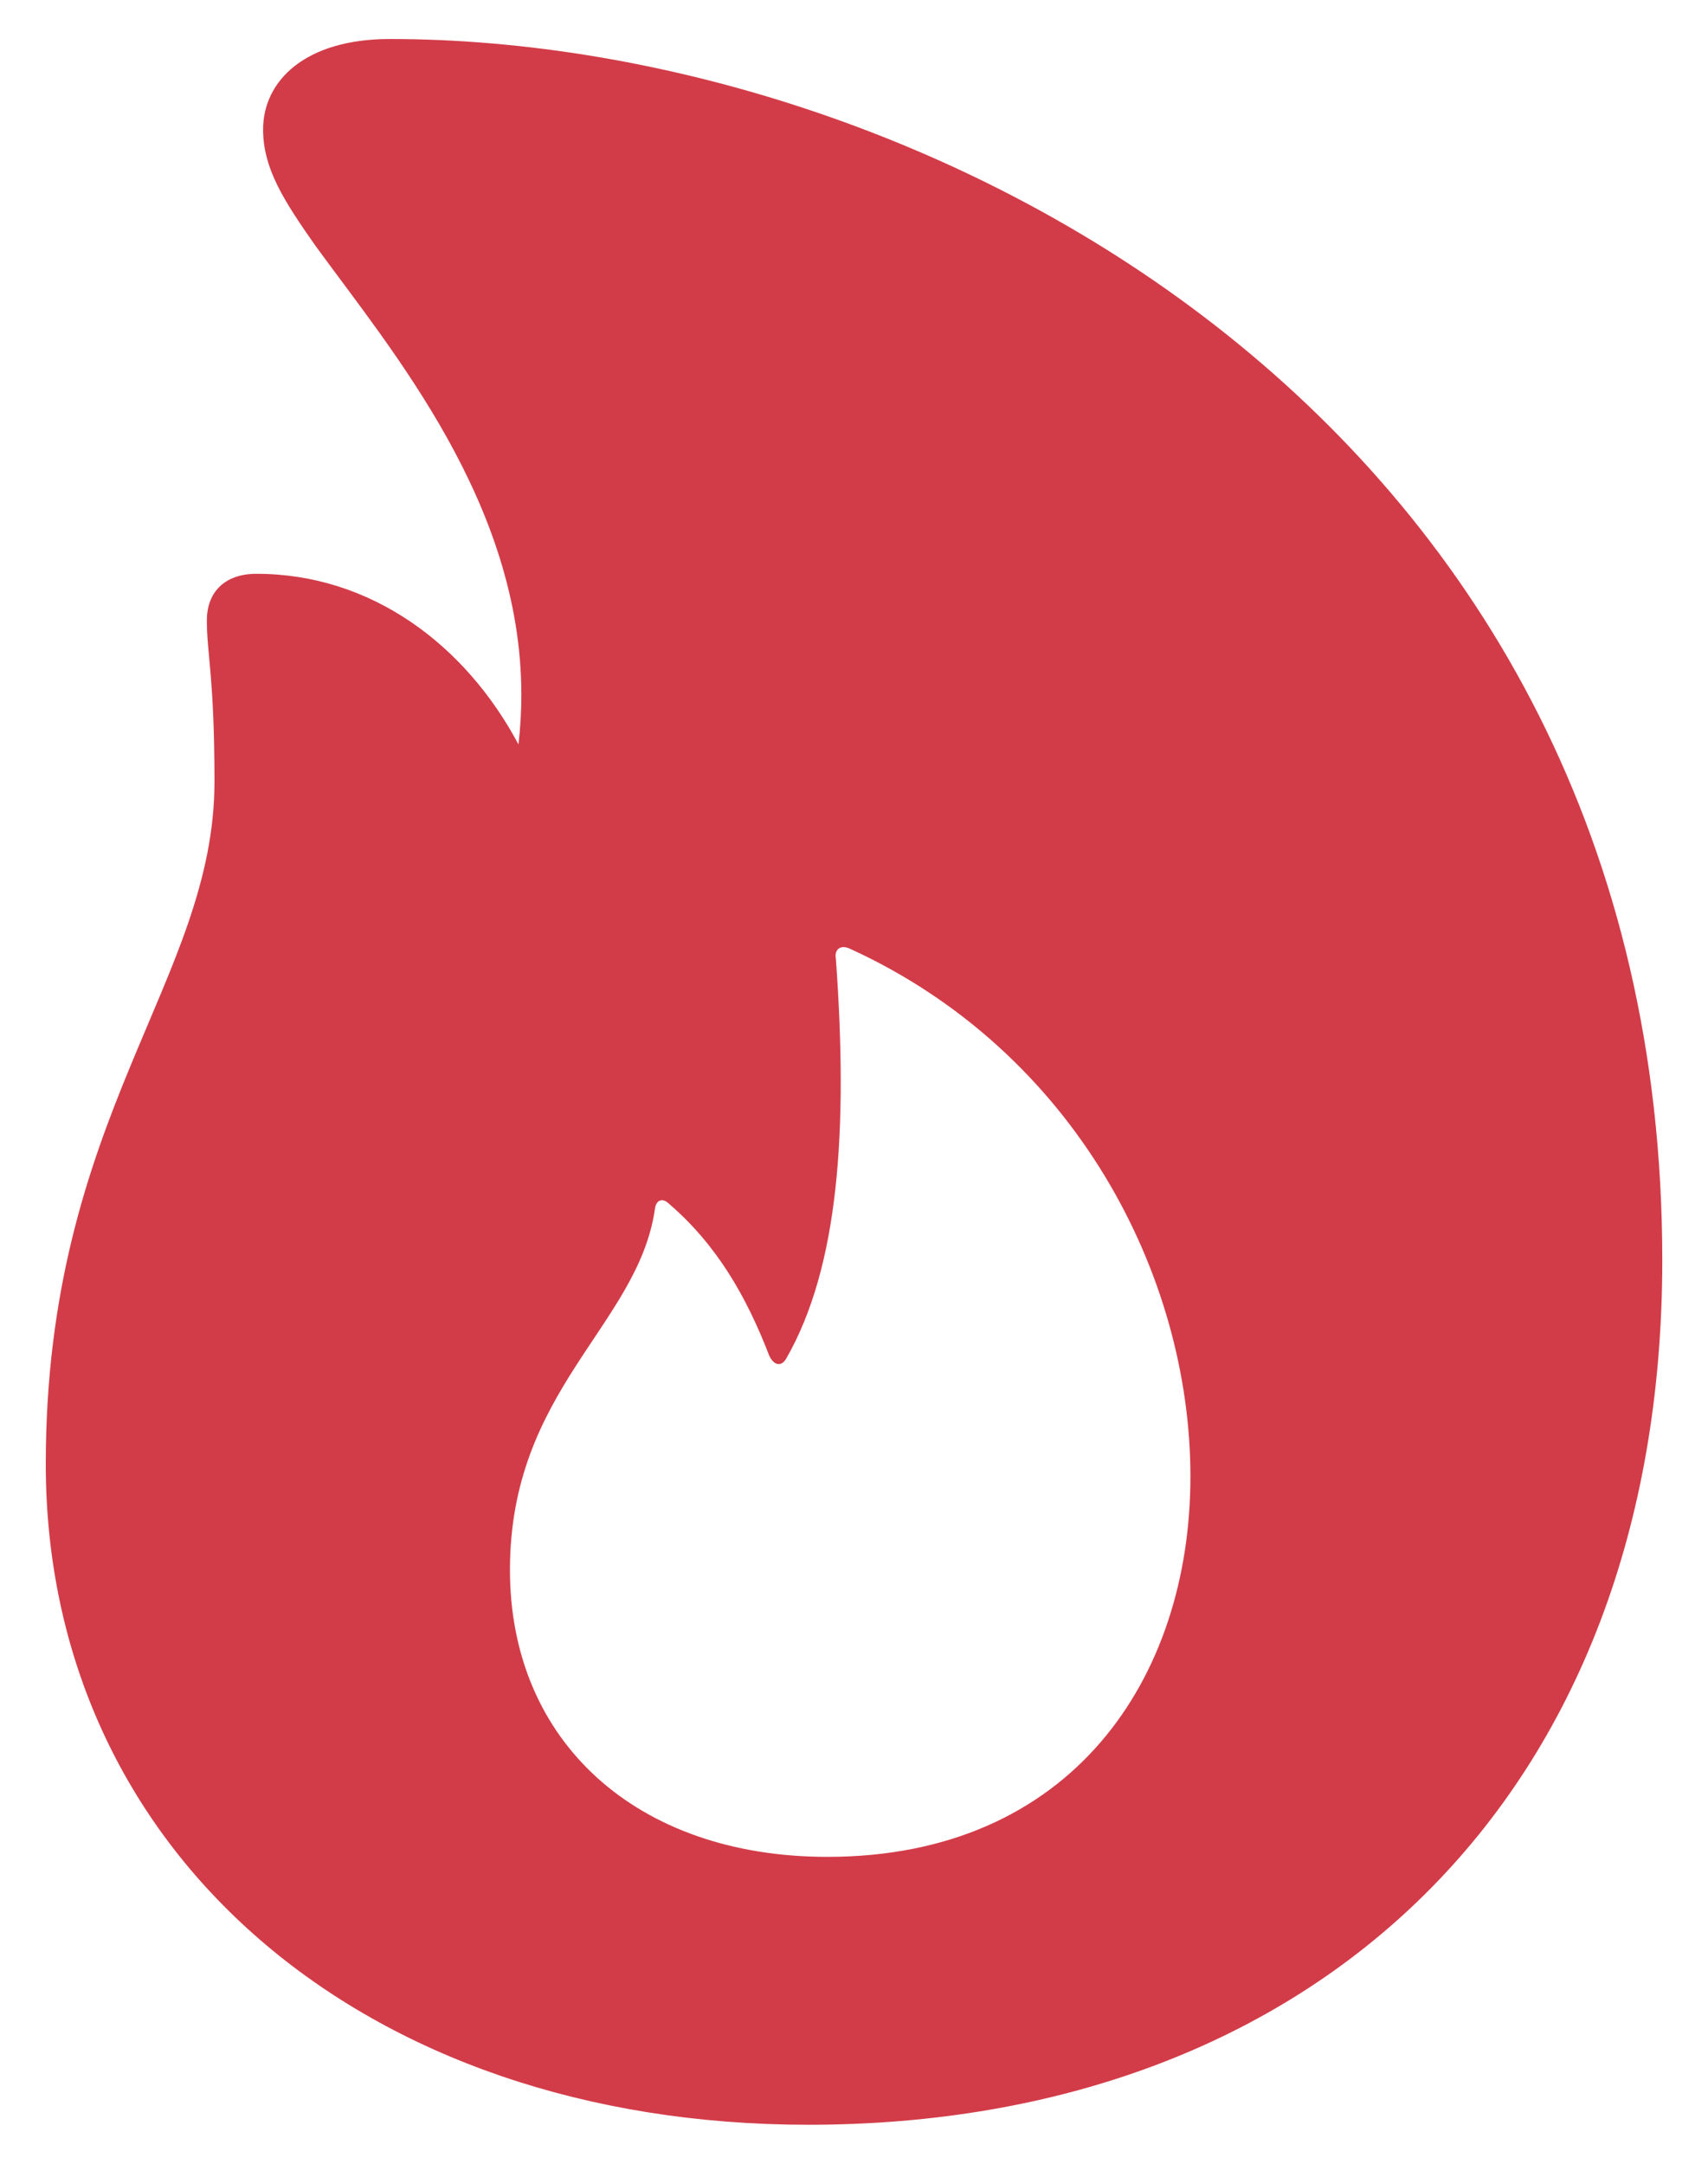 <svg width="30" height="38" viewBox="0 0 30 38" fill="none" xmlns="http://www.w3.org/2000/svg">
<path d="M0.804 25.712C0.804 32.51 6.362 37.315 14.197 37.315C23.086 37.315 29.197 31.572 29.197 22.13C29.197 7.398 16.272 0.685 6.847 0.685C5.357 0.685 4.621 1.422 4.621 2.275C4.621 2.961 4.989 3.531 5.542 4.318C6.881 6.159 9.157 8.837 9.157 12.202C9.157 12.487 9.141 12.772 9.107 13.074C8.17 11.315 6.512 10.077 4.504 10.077C3.934 10.077 3.633 10.412 3.633 10.897C3.633 11.482 3.767 11.902 3.767 13.726C3.767 17.225 0.804 19.585 0.804 25.712ZM14.532 32.61C11.183 32.61 8.957 30.585 8.957 27.571C8.957 24.407 11.199 23.285 11.502 21.242C11.518 21.075 11.635 21.025 11.752 21.142C12.589 21.862 13.109 22.766 13.51 23.805C13.594 23.988 13.728 24.005 13.812 23.855C14.732 22.247 14.899 19.853 14.682 16.84C14.649 16.672 14.766 16.589 14.917 16.656C18.884 18.464 20.909 22.398 20.909 25.93C20.909 29.48 18.817 32.61 14.532 32.61Z" fill="#D23C48"/>
</svg>
